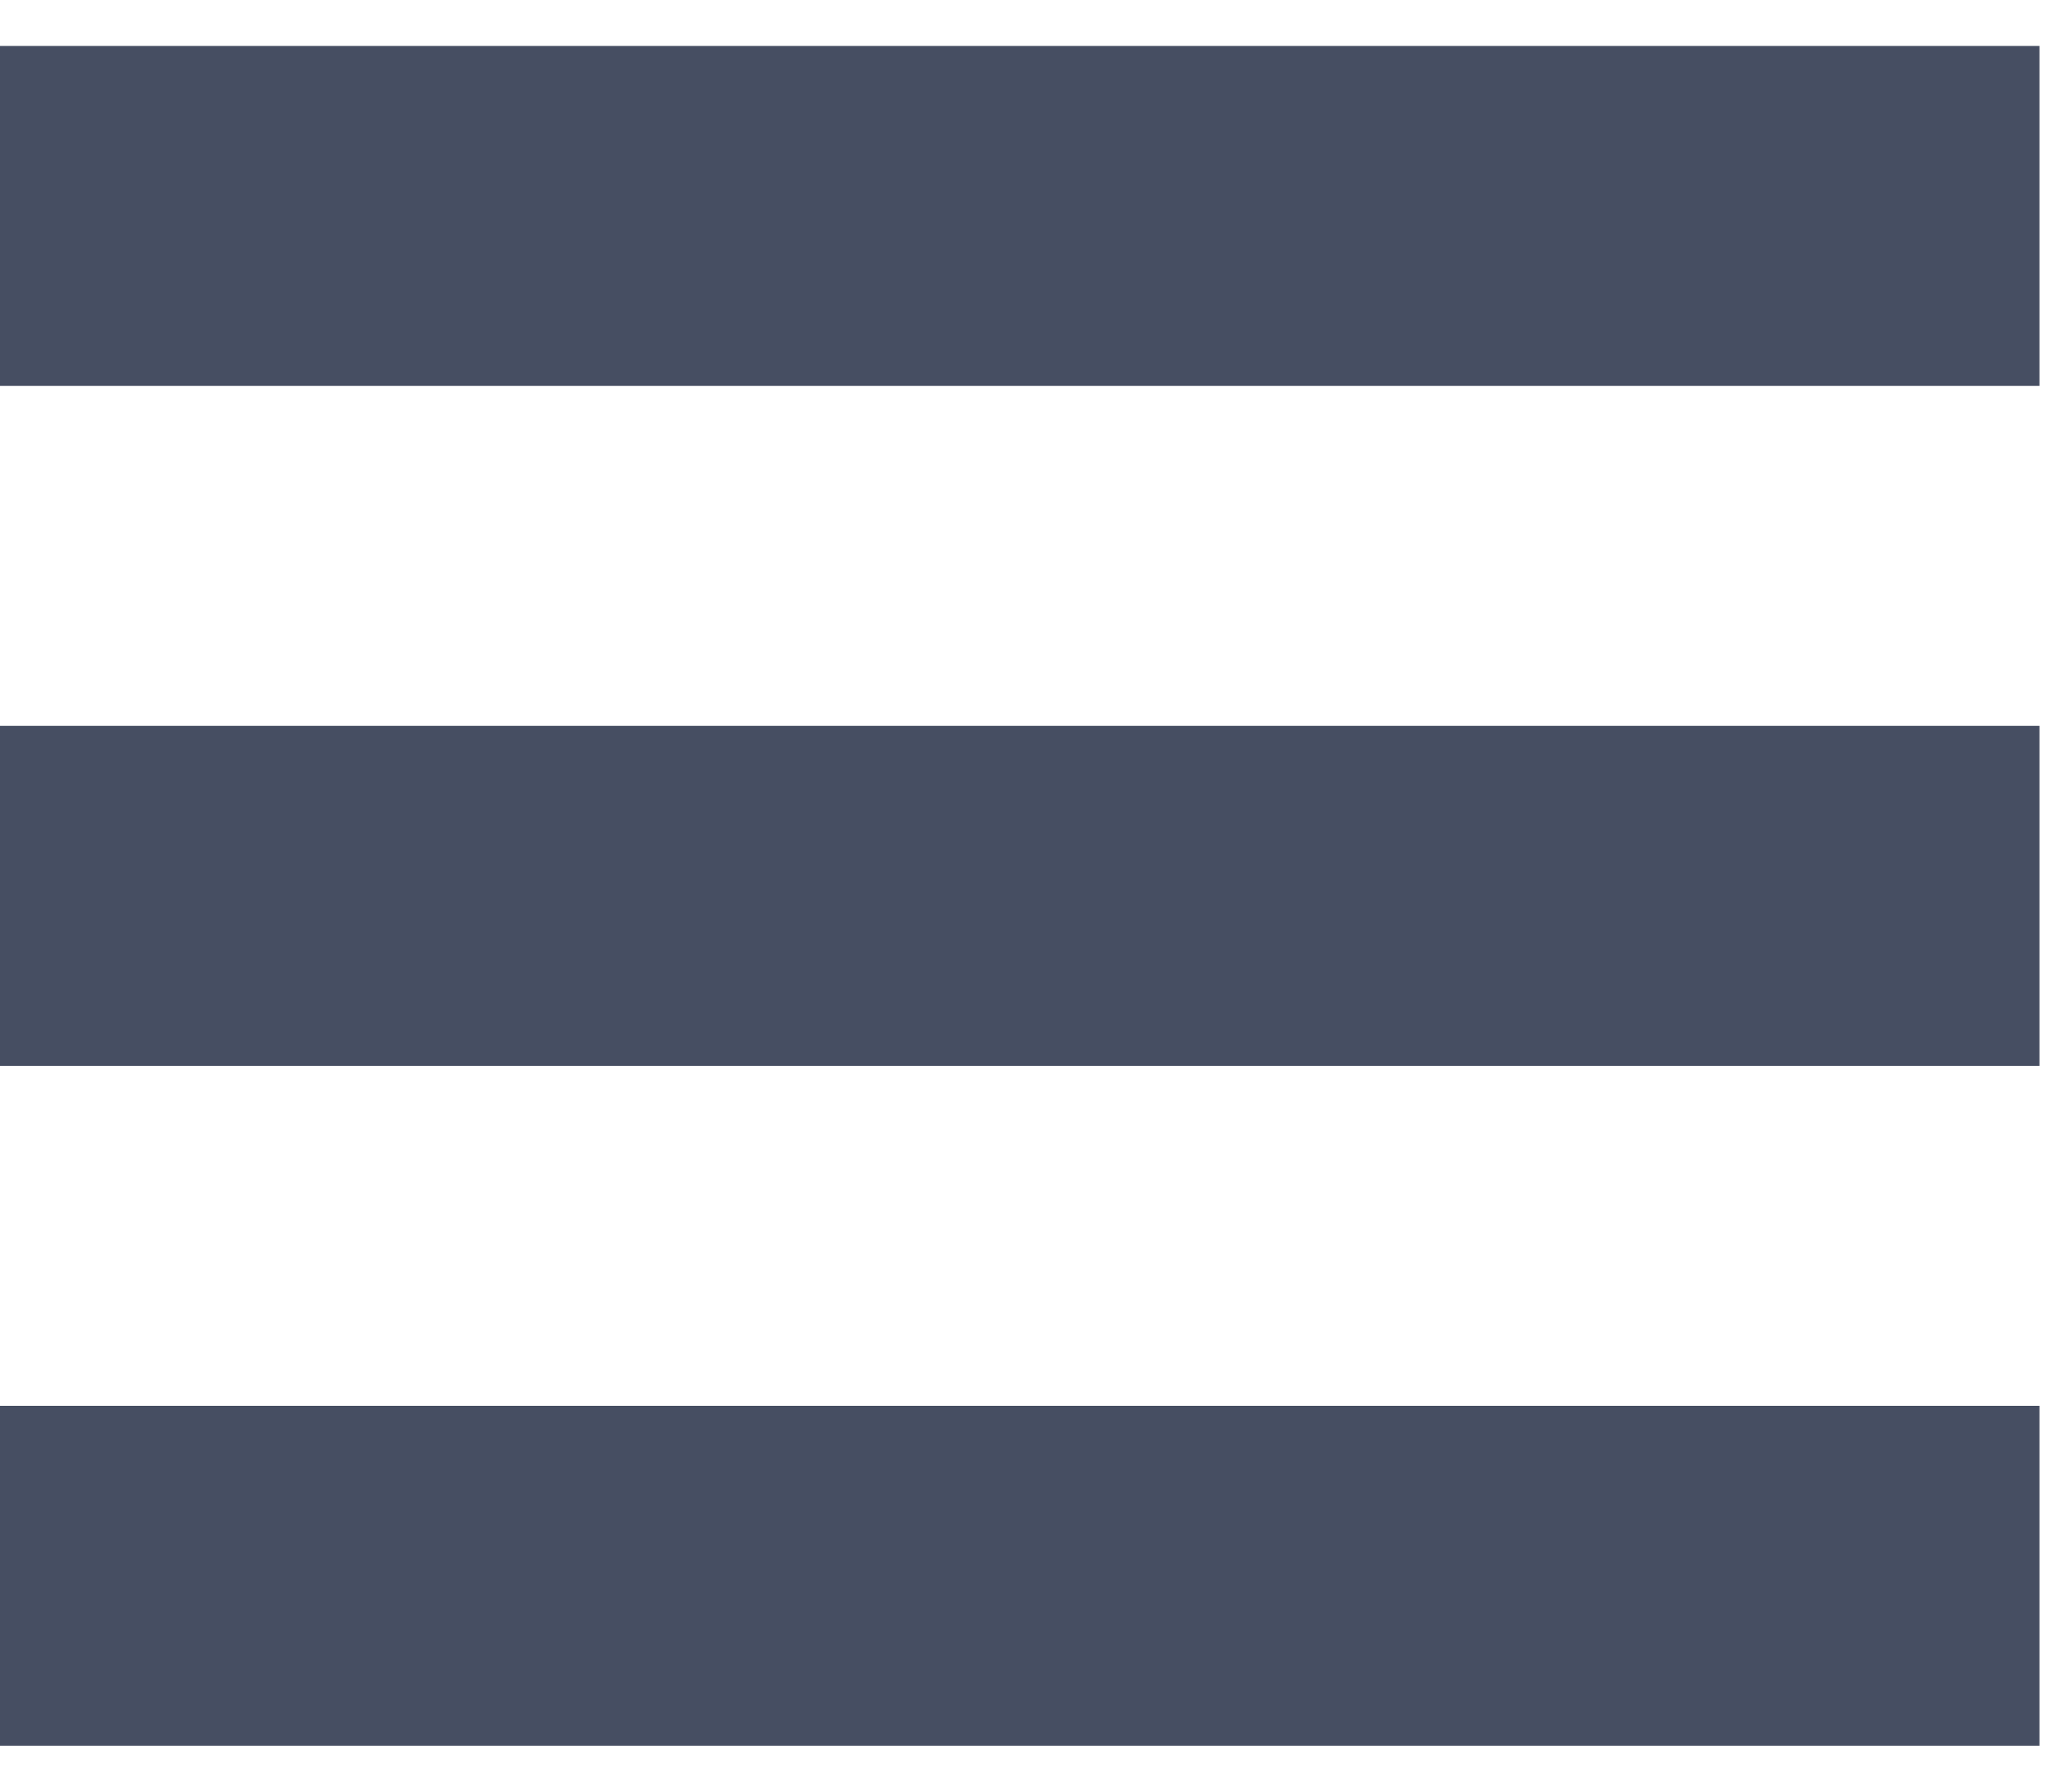 <svg width="30" height="26" viewBox="0 0 30 26" fill="none" xmlns="http://www.w3.org/2000/svg">
<path fill-rule="evenodd" clip-rule="evenodd" d="M0 0.667V5.6H29.6V0.667H0ZM0 15.467V10.533H29.6V15.467H0ZM0 25.333V20.4H29.6V25.333H0Z" fill="#464E62"/>
</svg>
